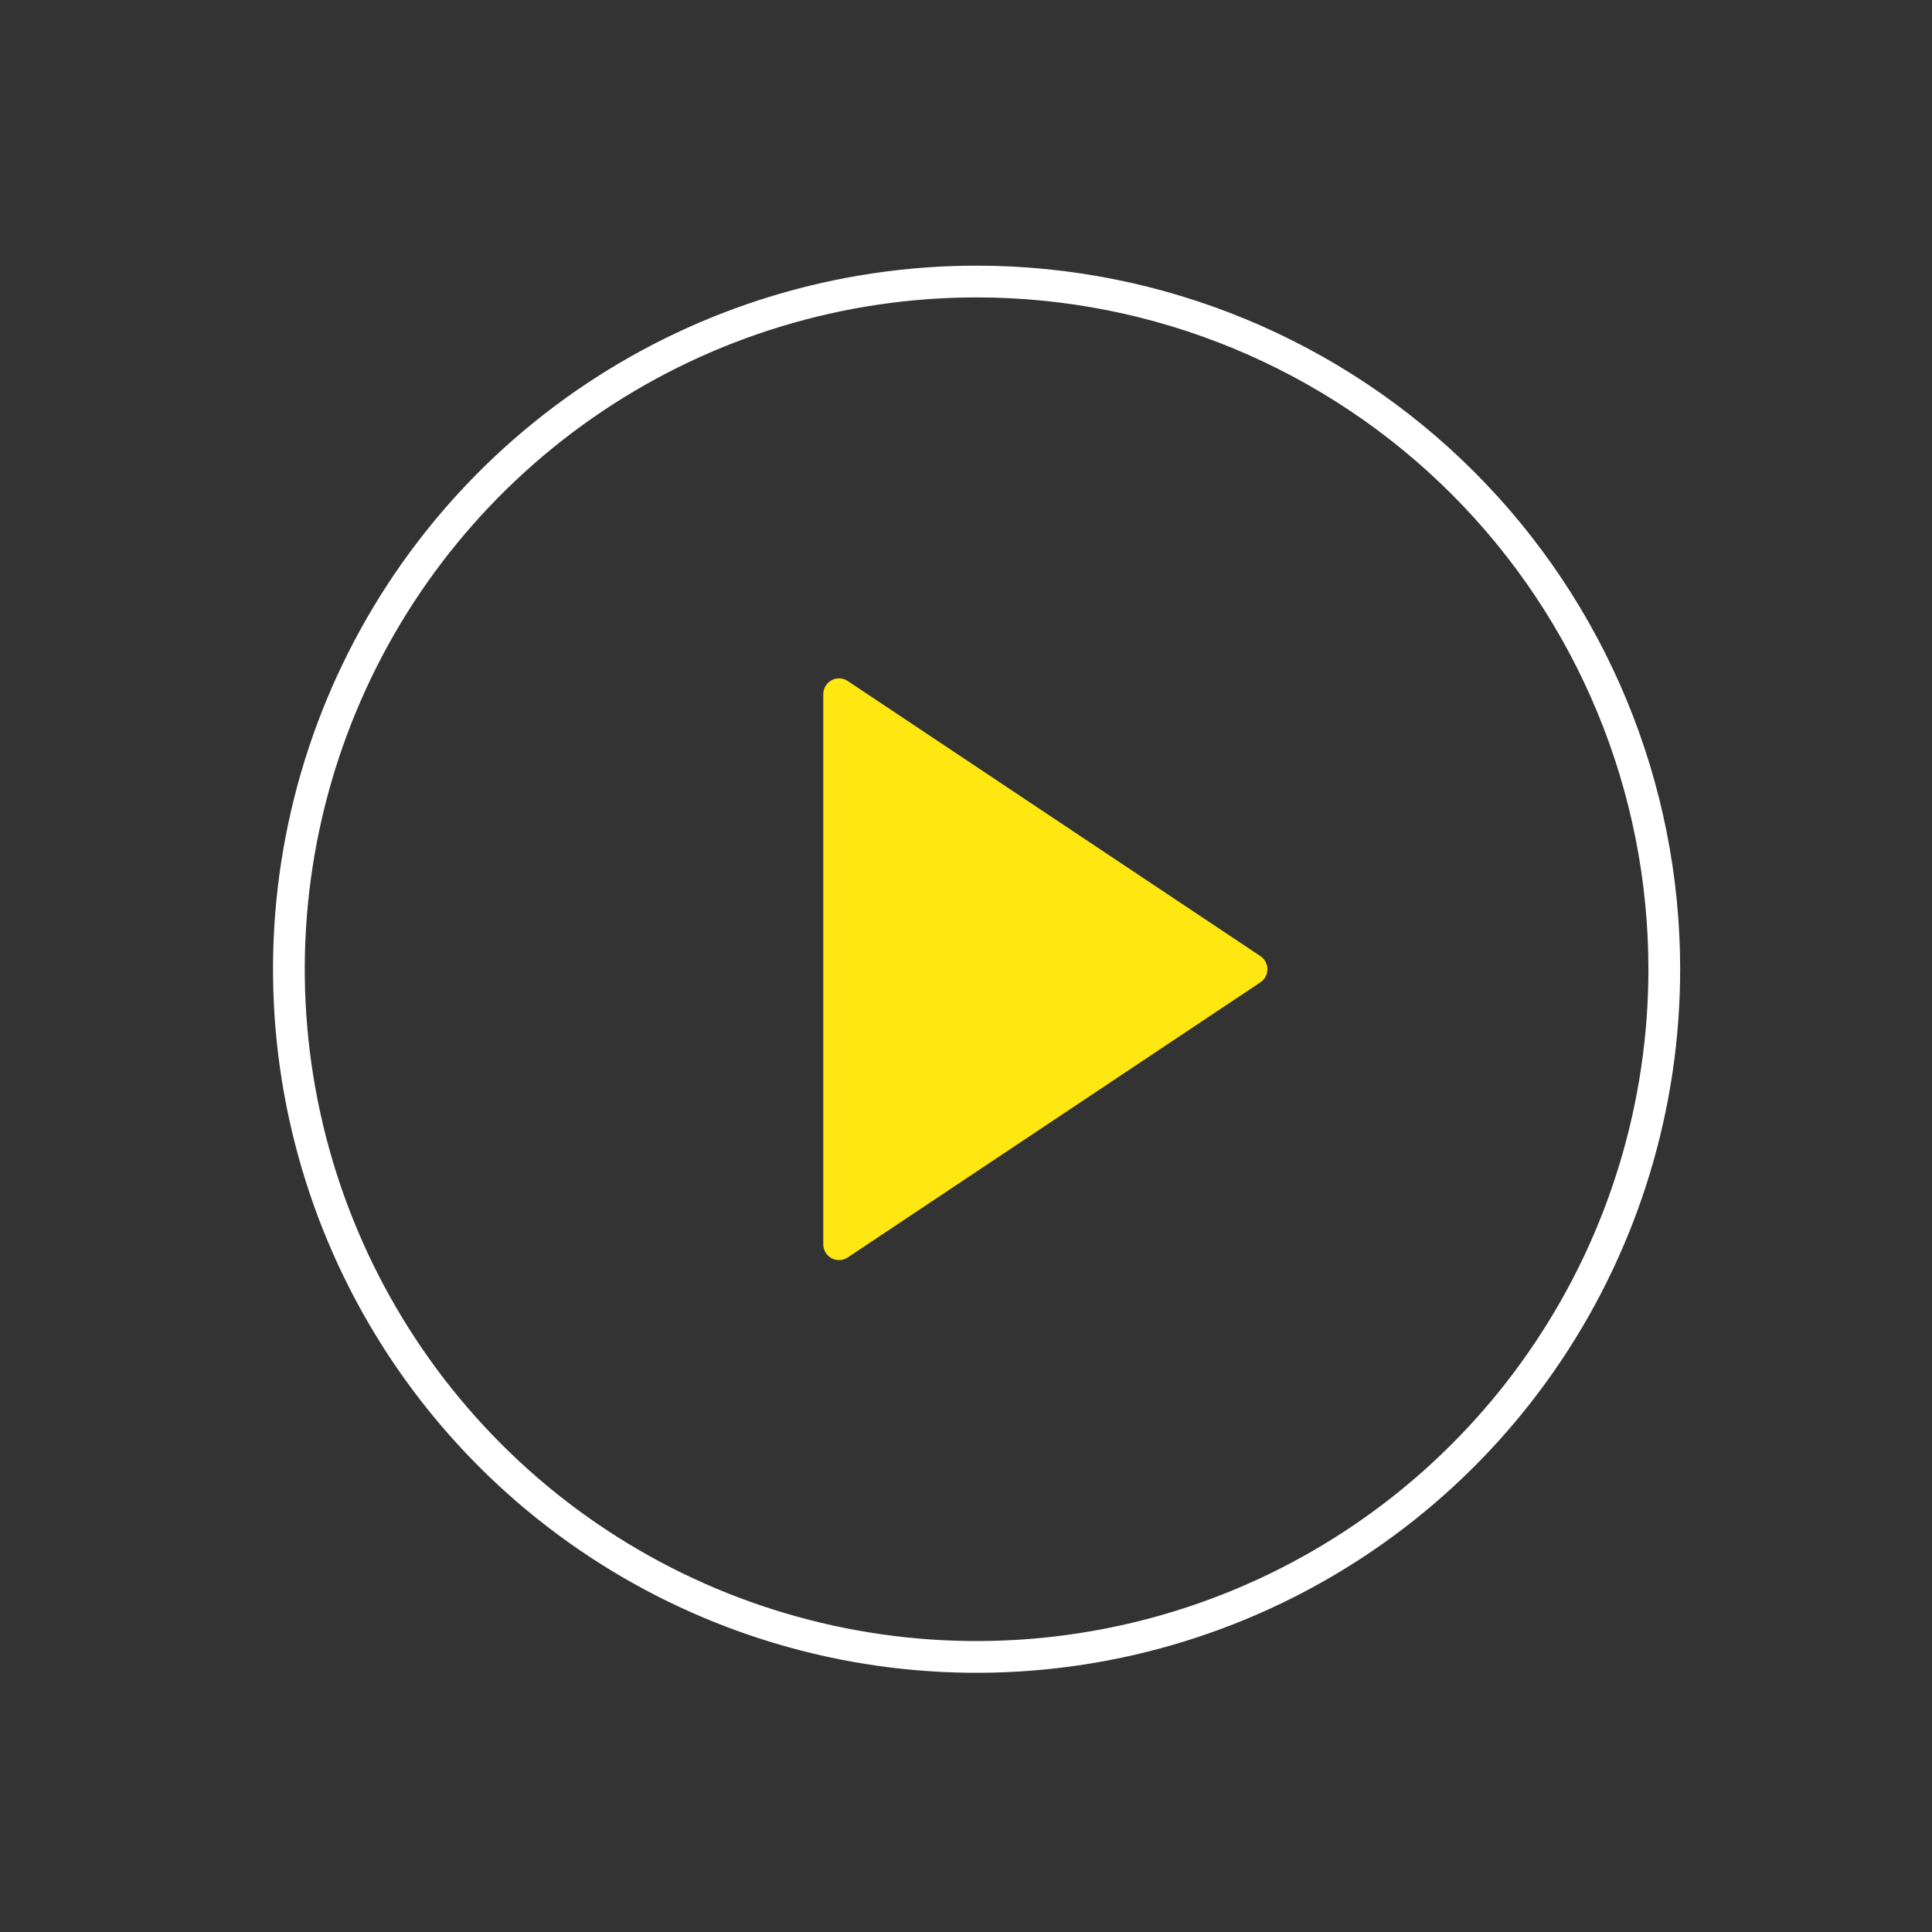 <svg width="60" height="60" viewBox="0 0 60 60" fill="none" xmlns="http://www.w3.org/2000/svg">
<rect x="0" y="0" width="60" height="60" fill="#333333" stroke="none"/>
<path d="M30.329 8.743C26.105 8.743 21.975 9.995 18.463 12.342C14.951 14.689 12.214 18.024 10.597 21.927C8.981 25.829 8.558 30.124 9.382 34.267C10.206 38.409 12.24 42.215 15.227 45.202C18.214 48.189 22.019 50.223 26.162 51.047C30.305 51.871 34.599 51.448 38.502 49.831C42.404 48.215 45.74 45.477 48.086 41.965C50.433 38.453 51.686 34.324 51.686 30.1C51.686 24.436 49.436 19.003 45.43 14.998C41.425 10.993 35.993 8.743 30.329 8.743Z" stroke="white" stroke-width="0.986" stroke-linecap="round" stroke-linejoin="round"/>
<path d="M26.057 38.643V21.557L38.871 30.1L26.057 38.643Z" fill="#FFE711" stroke="#FFE711" stroke-width="0.979" stroke-linejoin="round"/>
</svg>
